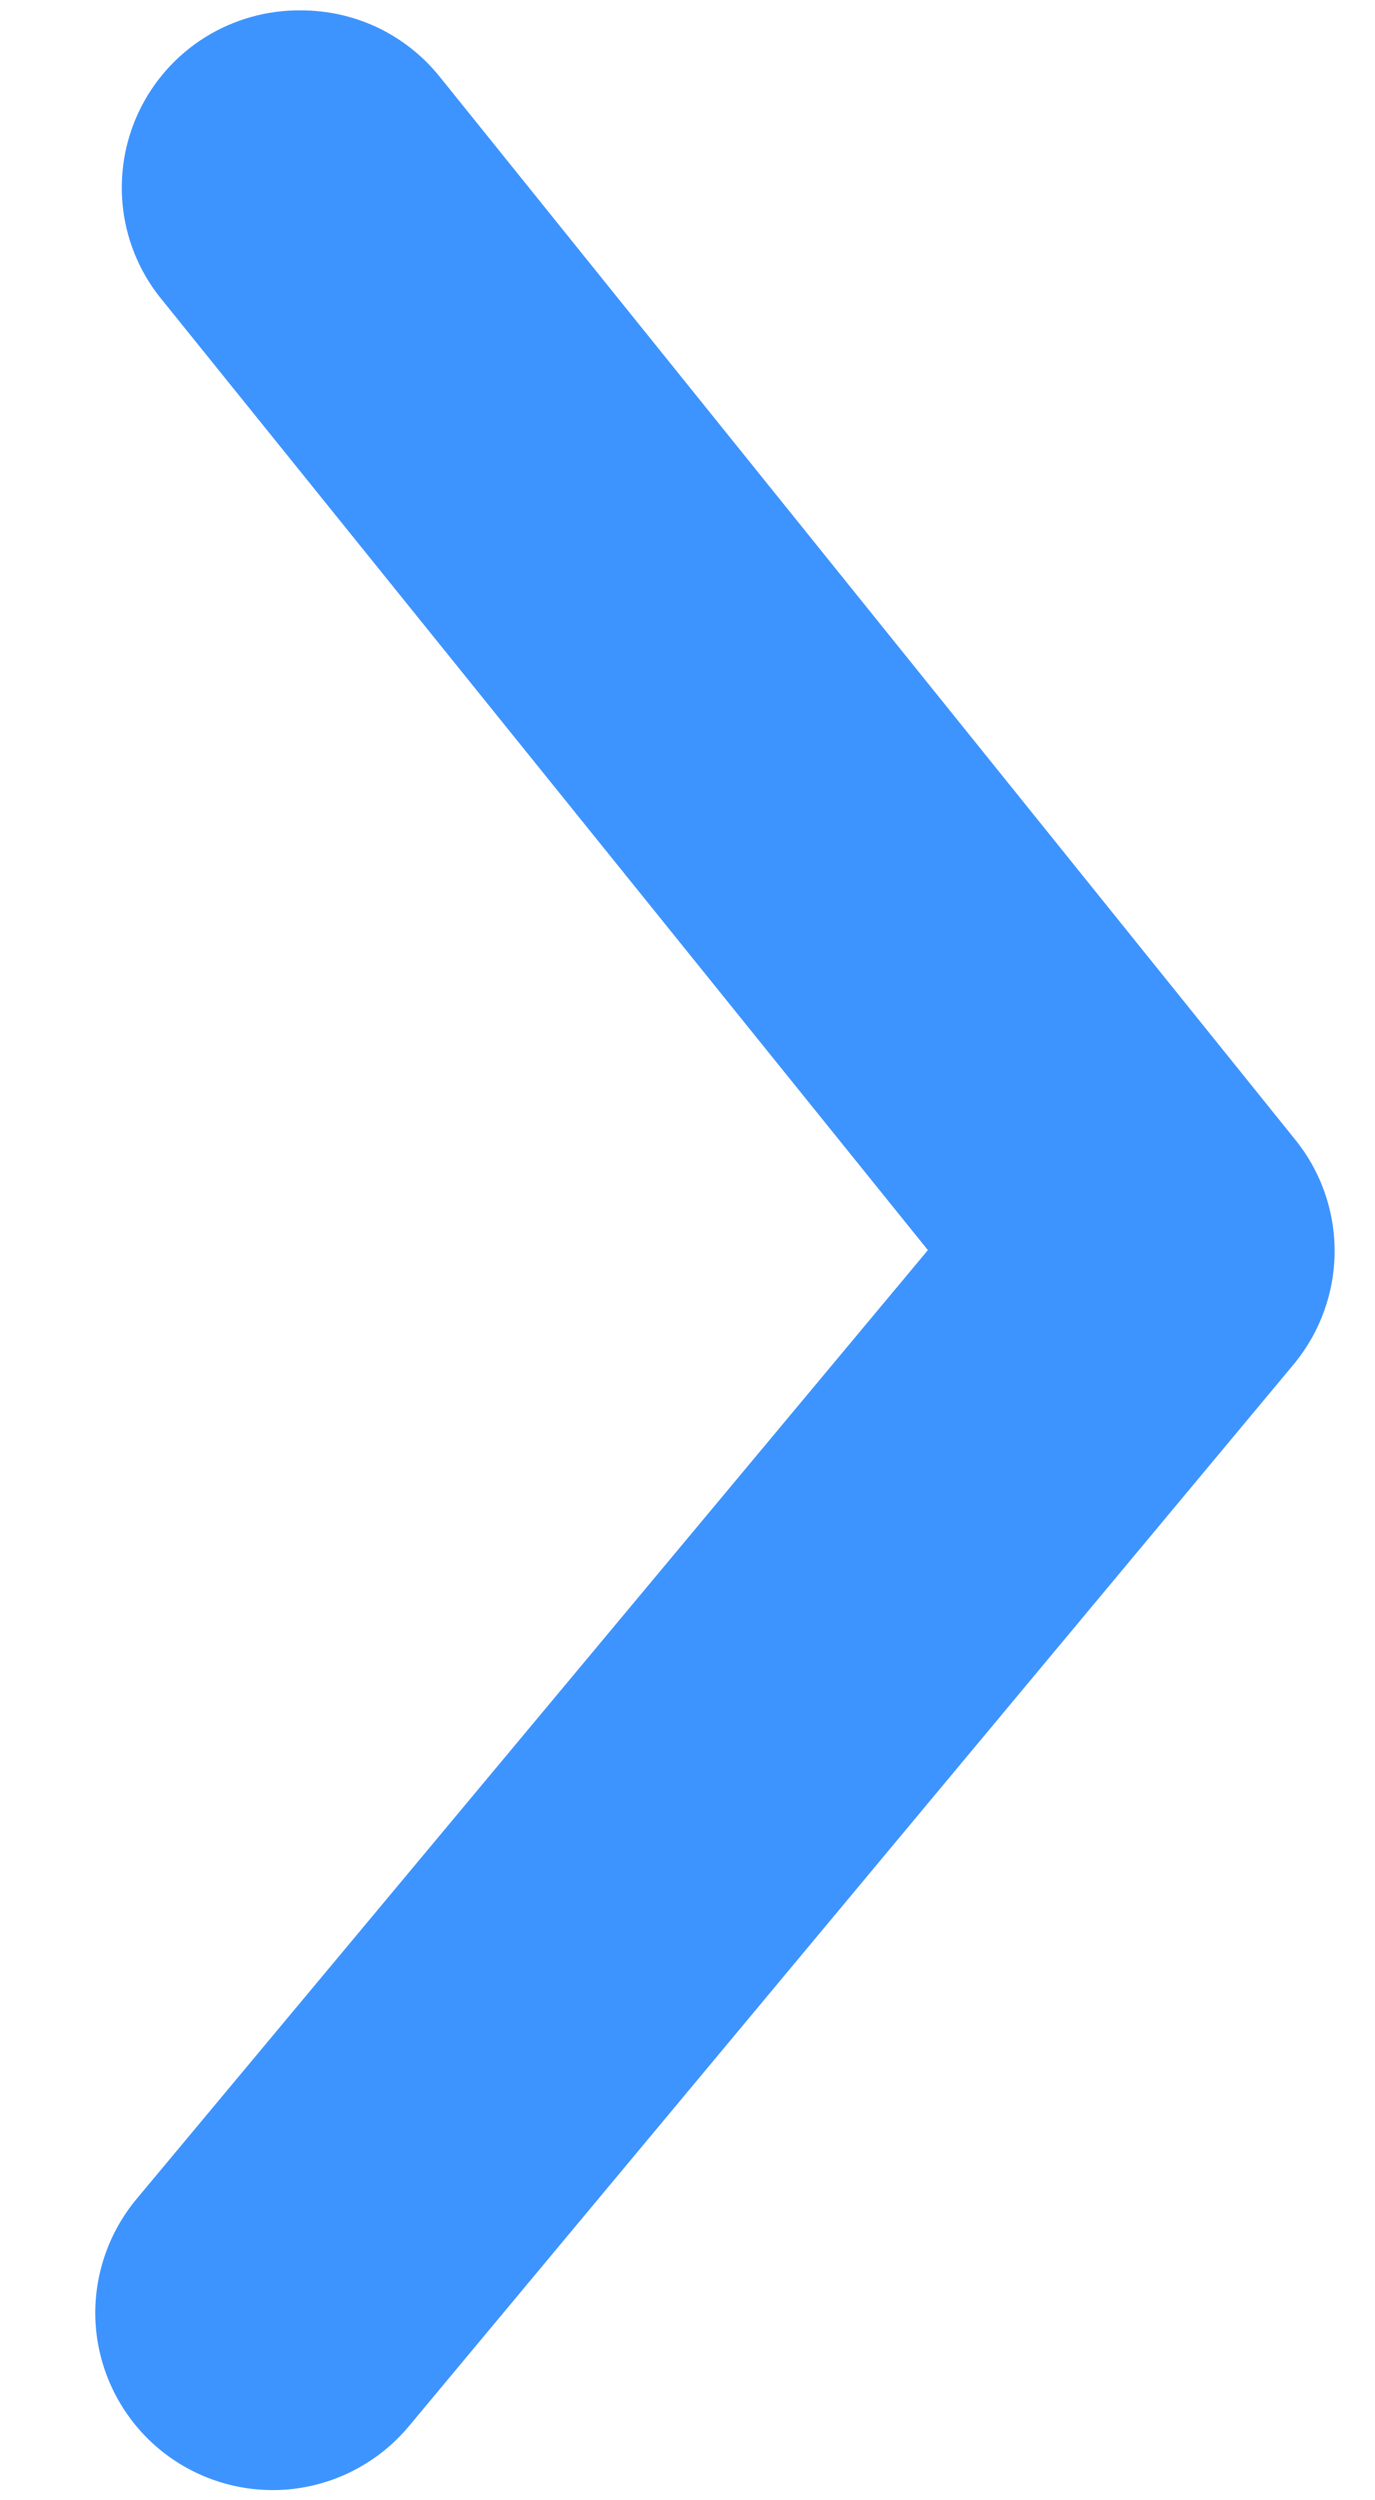 <svg width="11" height="20" viewBox="0 0 11 20" fill="none" xmlns="http://www.w3.org/2000/svg">
<path d="M2.408 0.083C2.619 0.083 2.828 0.129 3.02 0.22C3.211 0.311 3.379 0.443 3.513 0.608L10.355 9.108C10.563 9.361 10.677 9.679 10.677 10.007C10.677 10.335 10.563 10.653 10.355 10.907L3.272 19.407C3.031 19.696 2.686 19.878 2.311 19.913C1.936 19.947 1.564 19.831 1.274 19.591C0.985 19.35 0.803 19.005 0.768 18.63C0.734 18.256 0.85 17.883 1.09 17.593L7.423 10L1.303 2.407C1.129 2.199 1.019 1.946 0.985 1.677C0.952 1.408 0.995 1.136 1.112 0.891C1.228 0.647 1.412 0.441 1.641 0.298C1.871 0.155 2.137 0.08 2.408 0.083Z" fill="#3E94FE"/>
</svg>
